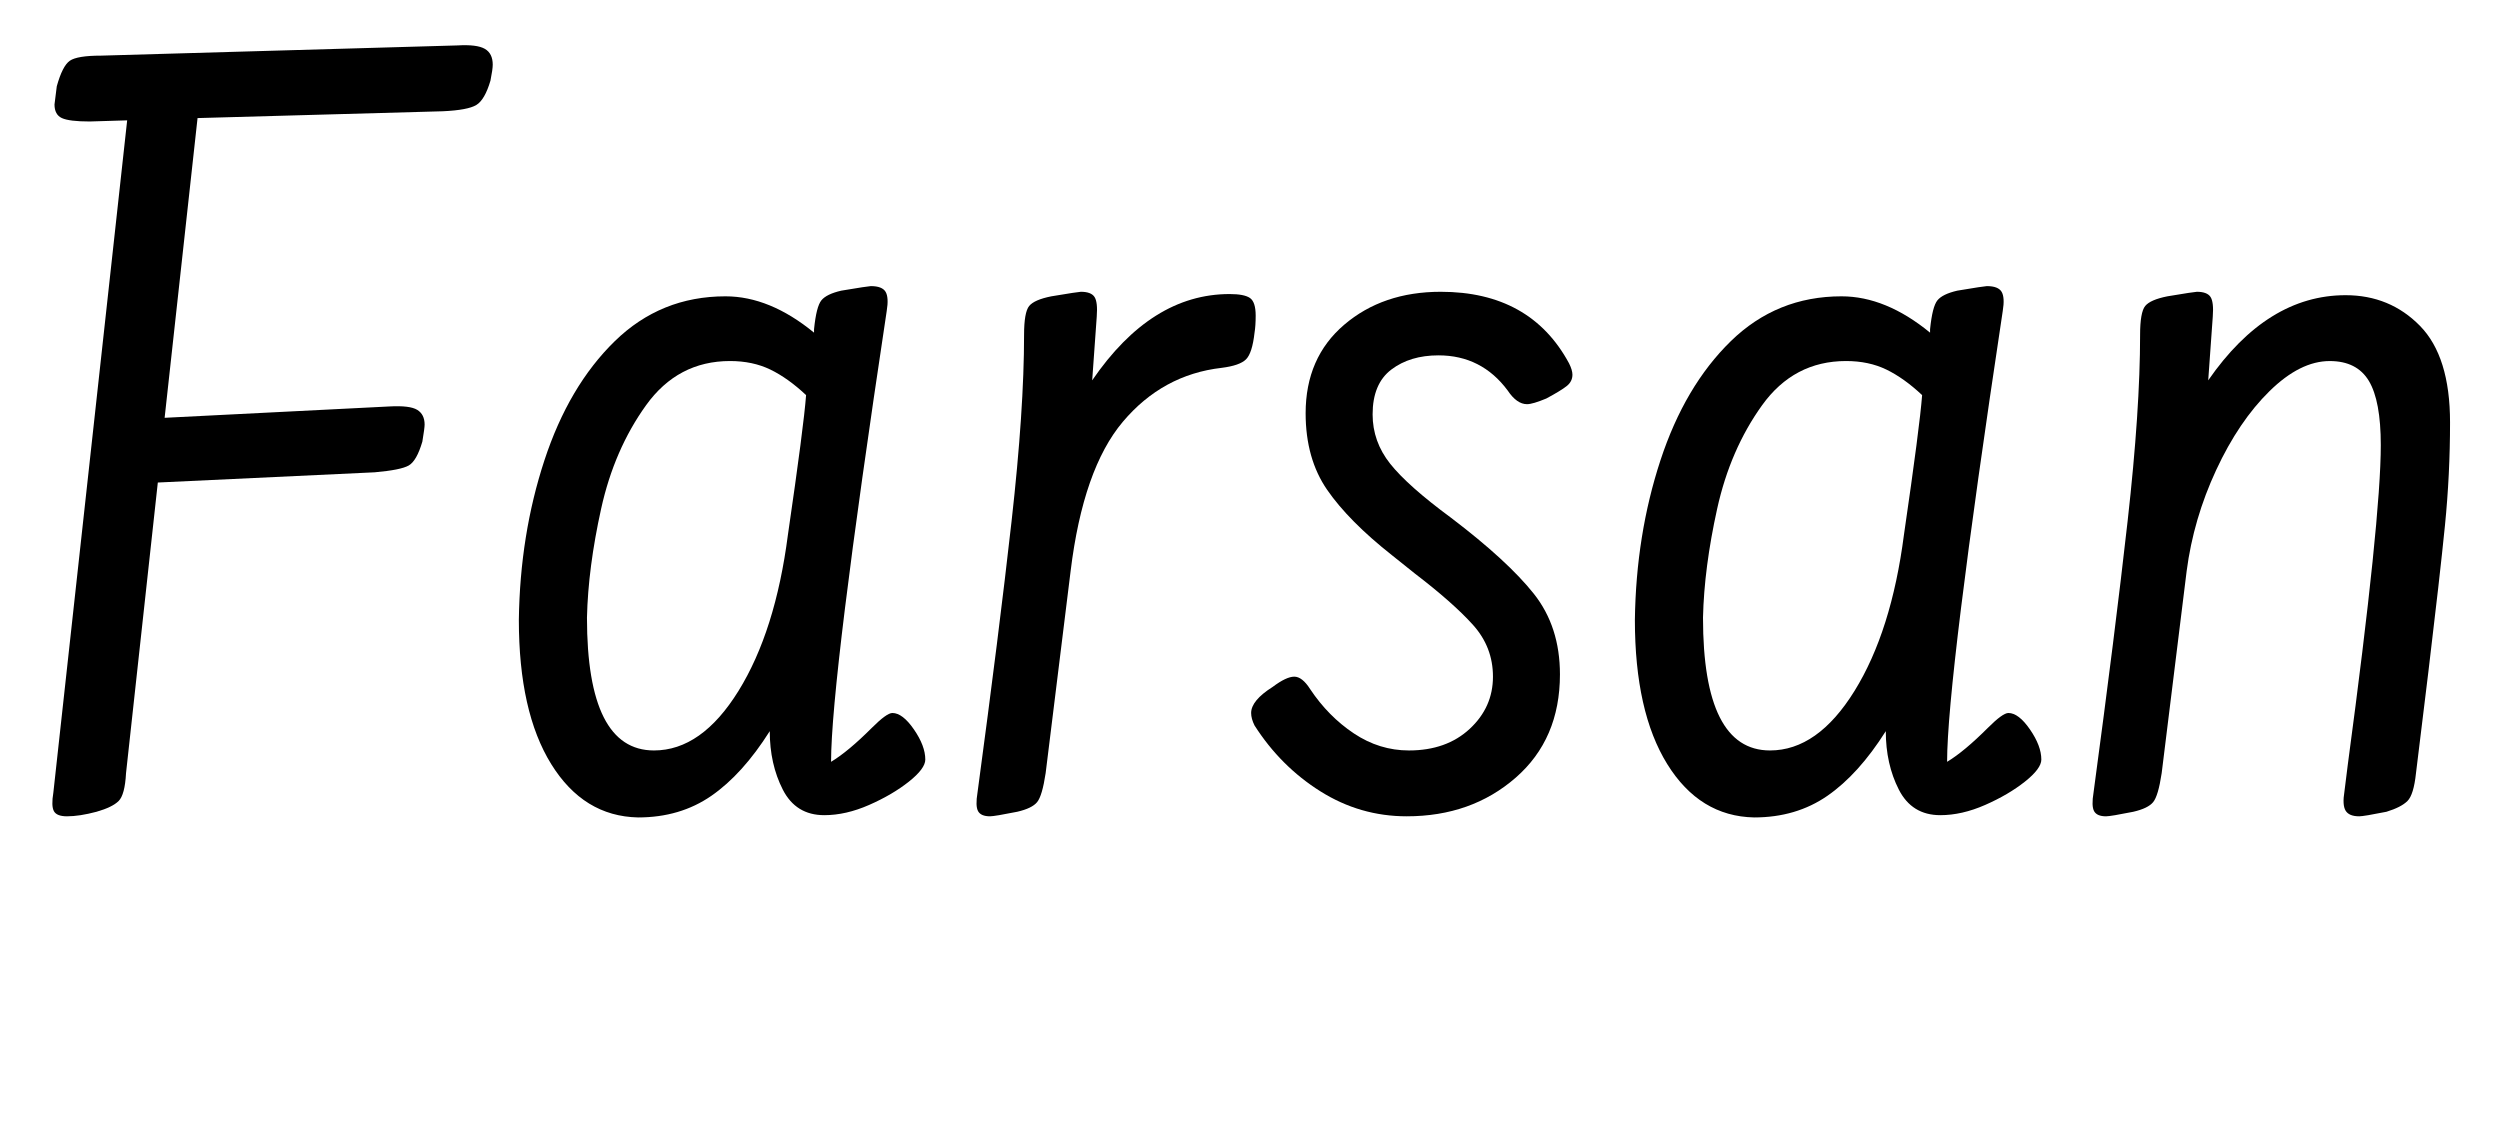 <svg width="30.828" height="14" viewBox="0 0 30.828 14" xmlns="http://www.w3.org/2000/svg"><path transform="translate(0 9.954) scale(.014 -.014)" d="m434 654q0-4-2-14-5-17-12.5-21.5t-29.5-5.5l-216-6-29-264 198 10q18 1 24.5-3t6.5-13q0-3-2-15-5-17-12-21t-30-6l-191-9-28-256q-1-19-6.5-24.5t-19.5-9.5q-15-4-26-4-9 0-11.5 4.5t-0.5 16.5l65 592-33-1q-18 0-24.5 3t-6.5 12l2 16q5 18 11.5 22.5t27.5 4.5l314 9q17 1 24-3t7-14z"/><path transform="translate(5.992 9.954) scale(.014 -.014)" d="m387 42q0-8-14.5-19.5t-35-20.5-39.5-9q-25 0-36.5 22.5t-11.5 51.5q-24-38-51.5-57t-64.5-19q-48 1-76.5 47t-28.5 127q1 75 22.5 140.5t62 105 97.5 39.5q39 0 78-32v3q2 20 6.5 25.5t17.5 8.5q24 4 26 4 10 0 13-5t1-17q-49-325-49-397 15 9 36 30 13 13 18 13 9 0 19-14.5t10-26.5zm-105 321q-16 15-31.5 22.5t-35.5 7.5q-46 0-74-39t-39.5-91-12.5-96q0-117 59-117 42 0 74.5 52.5t43.5 137.5q14 96 16 123z"/><path transform="translate(11.62 9.954) scale(.014 -.014)" d="m91 30q-3-20-7.5-25.5t-17.5-8.5q-20-4-24-4-8 0-10.5 4.5t-0.5 16.5q19 141 30 239t11 164q0 20 4.5 25.5t19.5 8.5q24 4 26 4 9 0 12-4.5t2-17.5l-4-56q52 76 121 76 13 0 18-3.5t5-15.5q0-9-1-15-2-18-7.5-23.5t-21.5-7.5q-52-6-87-47.5t-46-131.5z"/><path transform="translate(15.33 9.954) scale(.014 -.014)" d="m172 398q-25 0-41.5-12.5t-16.5-39.5q0-24 15.5-43.5t53.5-47.5q50-38 73-67t23-71q0-57-39-91t-96-34q-41 0-76 22t-58 58q-3 6-3 11 0 11 19 23 12 9 19 9t14-11q16-24 38.5-39t48.5-15q33 0 53.5 19t20.5 46q0 26-17.5 45.5t-51.5 45.5l-20 16q-38 30-57 57.5t-19 67.5q0 49 34 78t85 29q79 0 113-63 3-6 3-10 0-6-5-10t-18-11q-12-5-17-5-9 0-17 12-23 31-61 31z"/><path transform="translate(19.754 9.954) scale(.014 -.014)" d="m387 42q0-8-14.5-19.5t-35-20.5-39.5-9q-25 0-36.5 22.5t-11.5 51.5q-24-38-51.5-57t-64.5-19q-48 1-76.5 47t-28.5 127q1 75 22.5 140.5t62 105 97.5 39.5q39 0 78-32v3q2 20 6.5 25.5t17.5 8.5q24 4 26 4 10 0 13-5t1-17q-49-325-49-397 15 9 36 30 13 13 18 13 9 0 19-14.5t10-26.5zm-105 321q-16 15-31.5 22.5t-35.5 7.5q-46 0-74-39t-39.5-91-12.5-96q0-117 59-117 42 0 74.5 52.5t43.5 137.5q14 96 16 123z"/><path transform="translate(25.382 9.954) scale(.014 -.014)" d="m72 416q0 20 4.5 25.5t19.5 8.5q24 4 26 4 9 0 12-4.5t2-17.5l-4-56q52 75 121 75 39 0 65.5-27t26.5-85q0-46-4.5-91t-14.5-128l-11-90q-2-19-7.5-24.5t-18.5-9.5q-20-4-24-4-9 0-12 5t-1 17l3 24q29 216 29 281 0 39-10.5 56.5t-34.5 17.5q-26 0-53-26.5t-47-69.5-26-89l-22-178q-3-20-7.5-25.5t-17.5-8.5q-20-4-24-4-8 0-10.5 4.5t-0.5 16.5q19 141 30 239t11 164z"/></svg>
